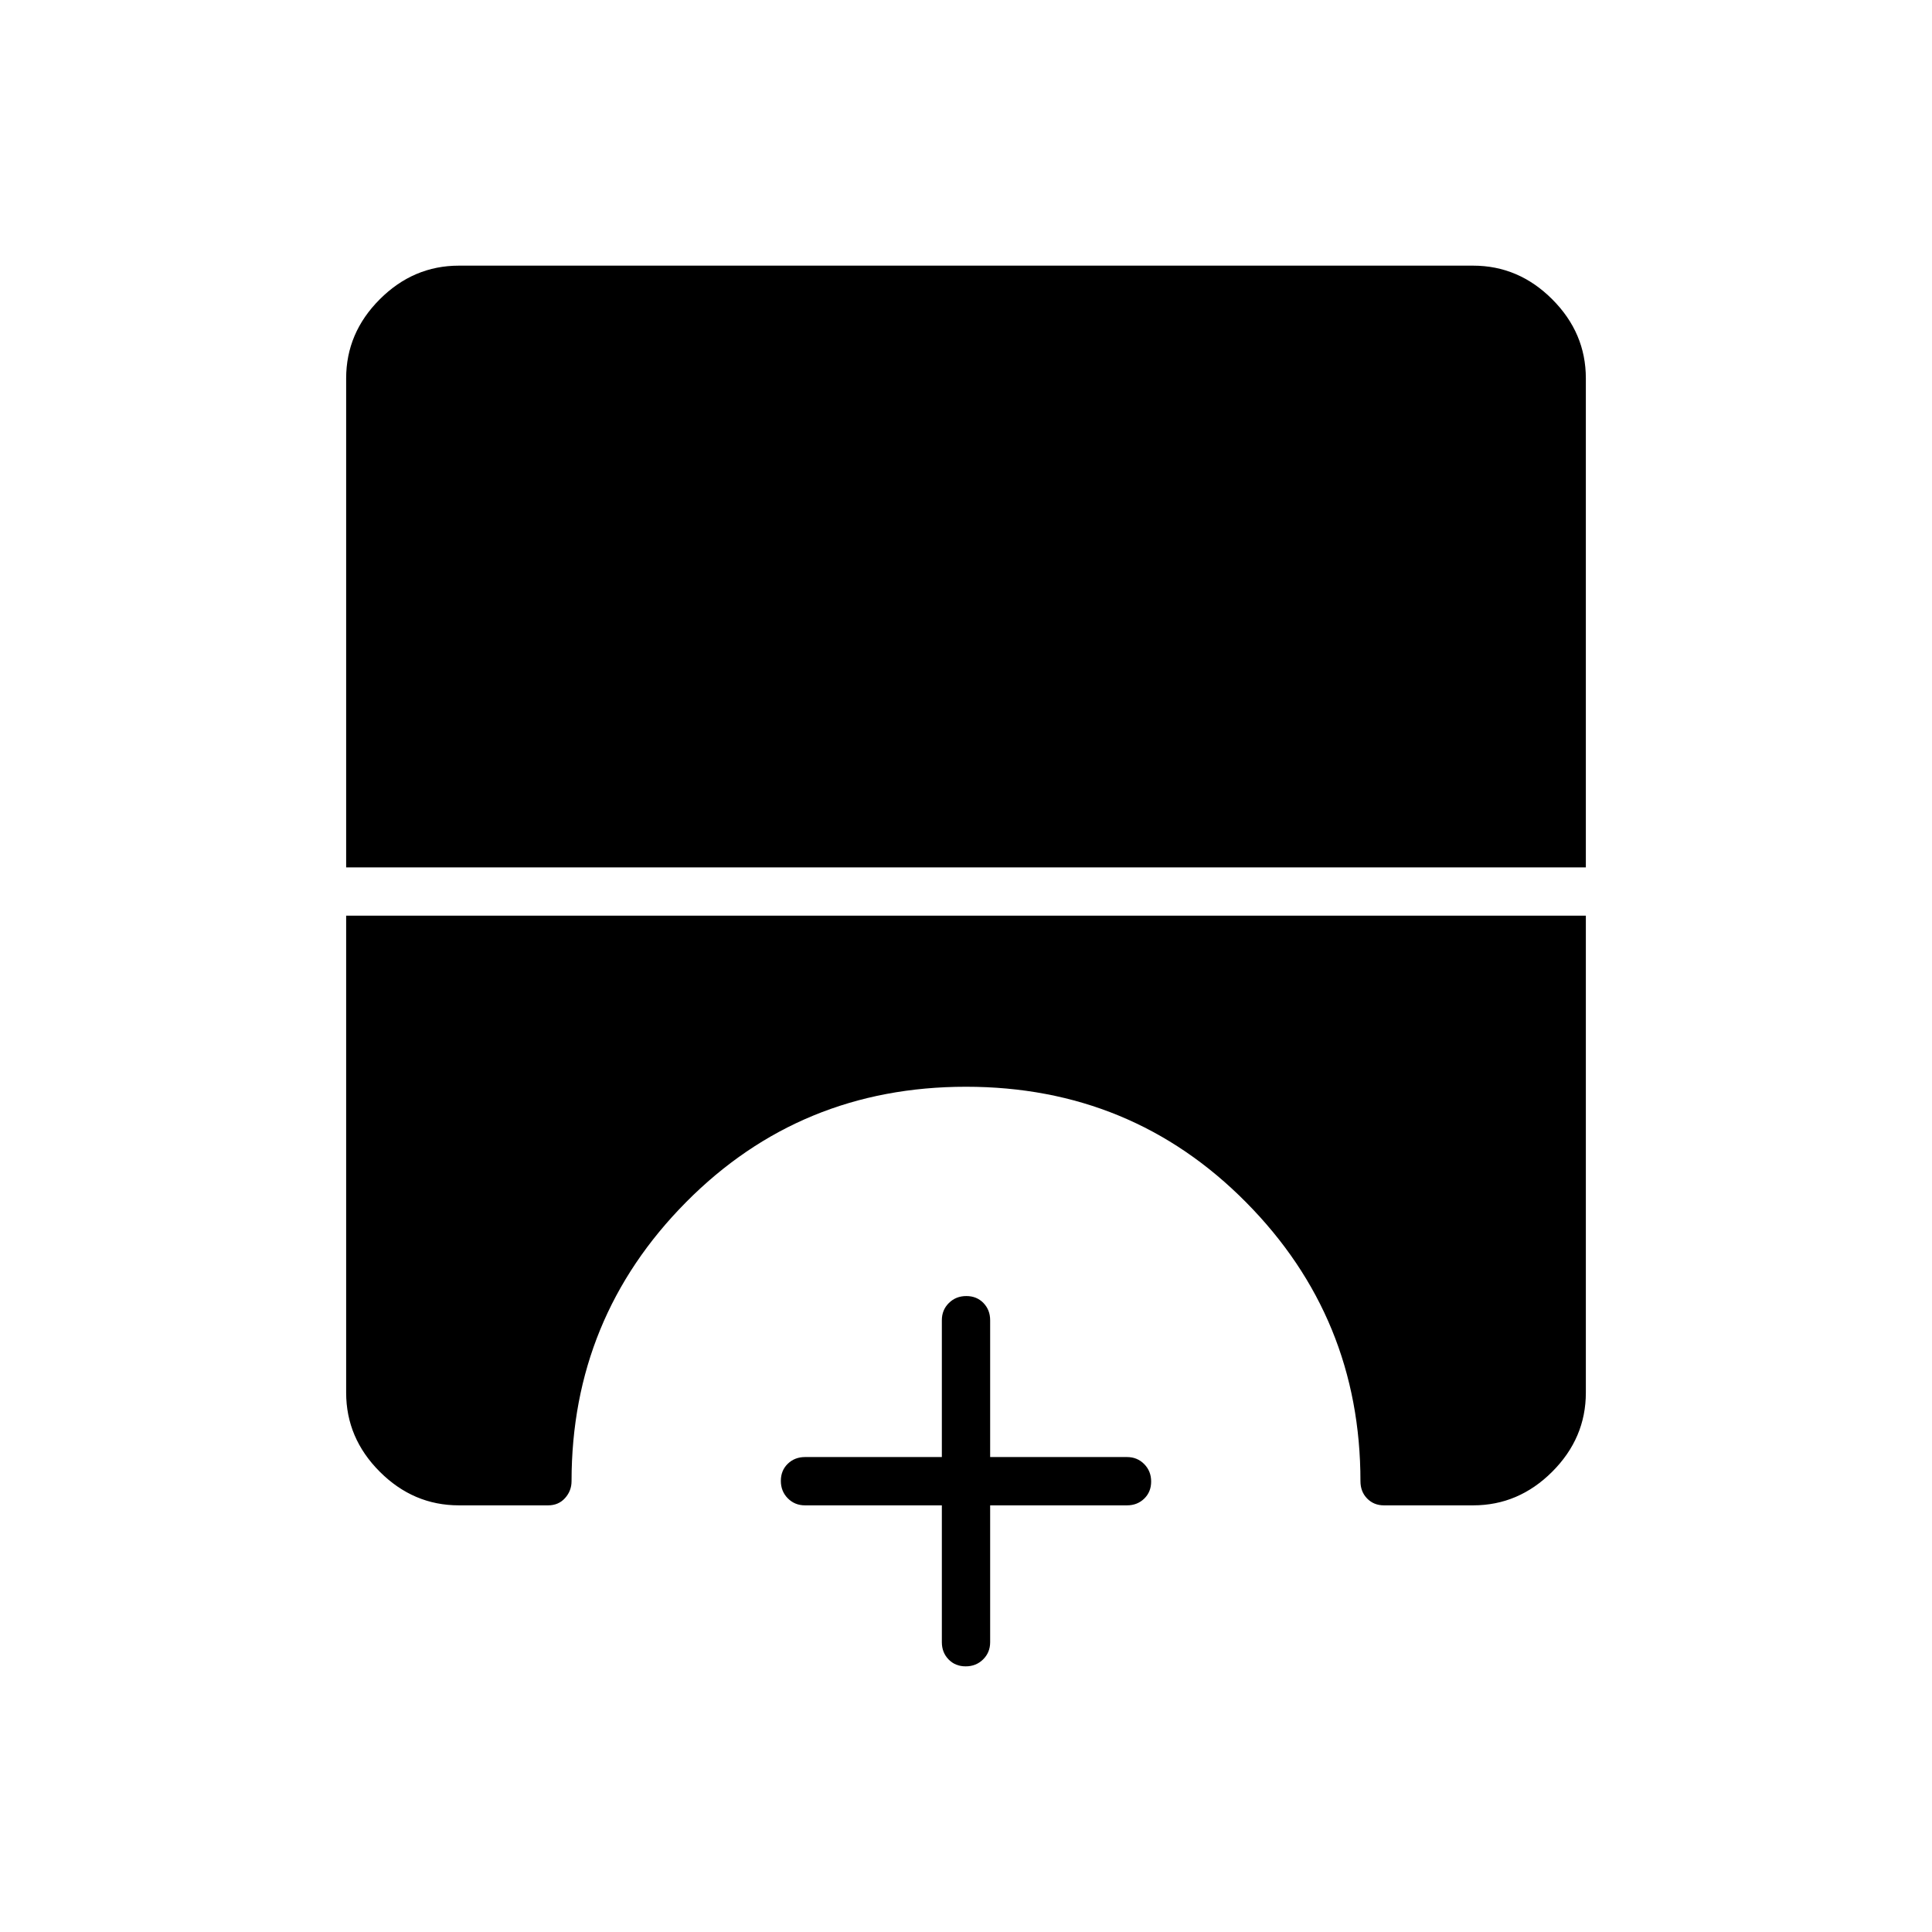<svg xmlns="http://www.w3.org/2000/svg" height="40" viewBox="0 -960 960 960" width="40"><path d="M479.84-132q-5.17 0-8.51-3.45Q468-138.9 468-144v-68h-68q-5.1 0-8.55-3.5-3.45-3.49-3.45-8.66t3.45-8.51Q394.9-236 400-236h68v-68q0-5.1 3.5-8.55 3.49-3.45 8.66-3.45t8.51 3.45Q492-309.1 492-304v68h68q5.1 0 8.55 3.5 3.45 3.49 3.45 8.66t-3.45 8.51Q565.1-212 560-212h-68v68q0 5.1-3.5 8.55-3.49 3.45-8.66 3.45ZM172-529v-243q0-22.58 16.71-39.29T228-828h504q22.58 0 39.29 16.71T788-772v243H172Zm56 317q-22.58 0-39.29-16.71T172-268v-237h616v237q0 22.58-16.71 39.29T732-212h-44.33q-5.03 0-8.35-3.4-3.32-3.4-3.32-8.6 0-81.18-56.84-138.59T480-420q-82.32 0-139.16 57.41T284-224q0 4.8-3.24 8.4-3.24 3.6-8.43 3.6H228Z"/></svg>